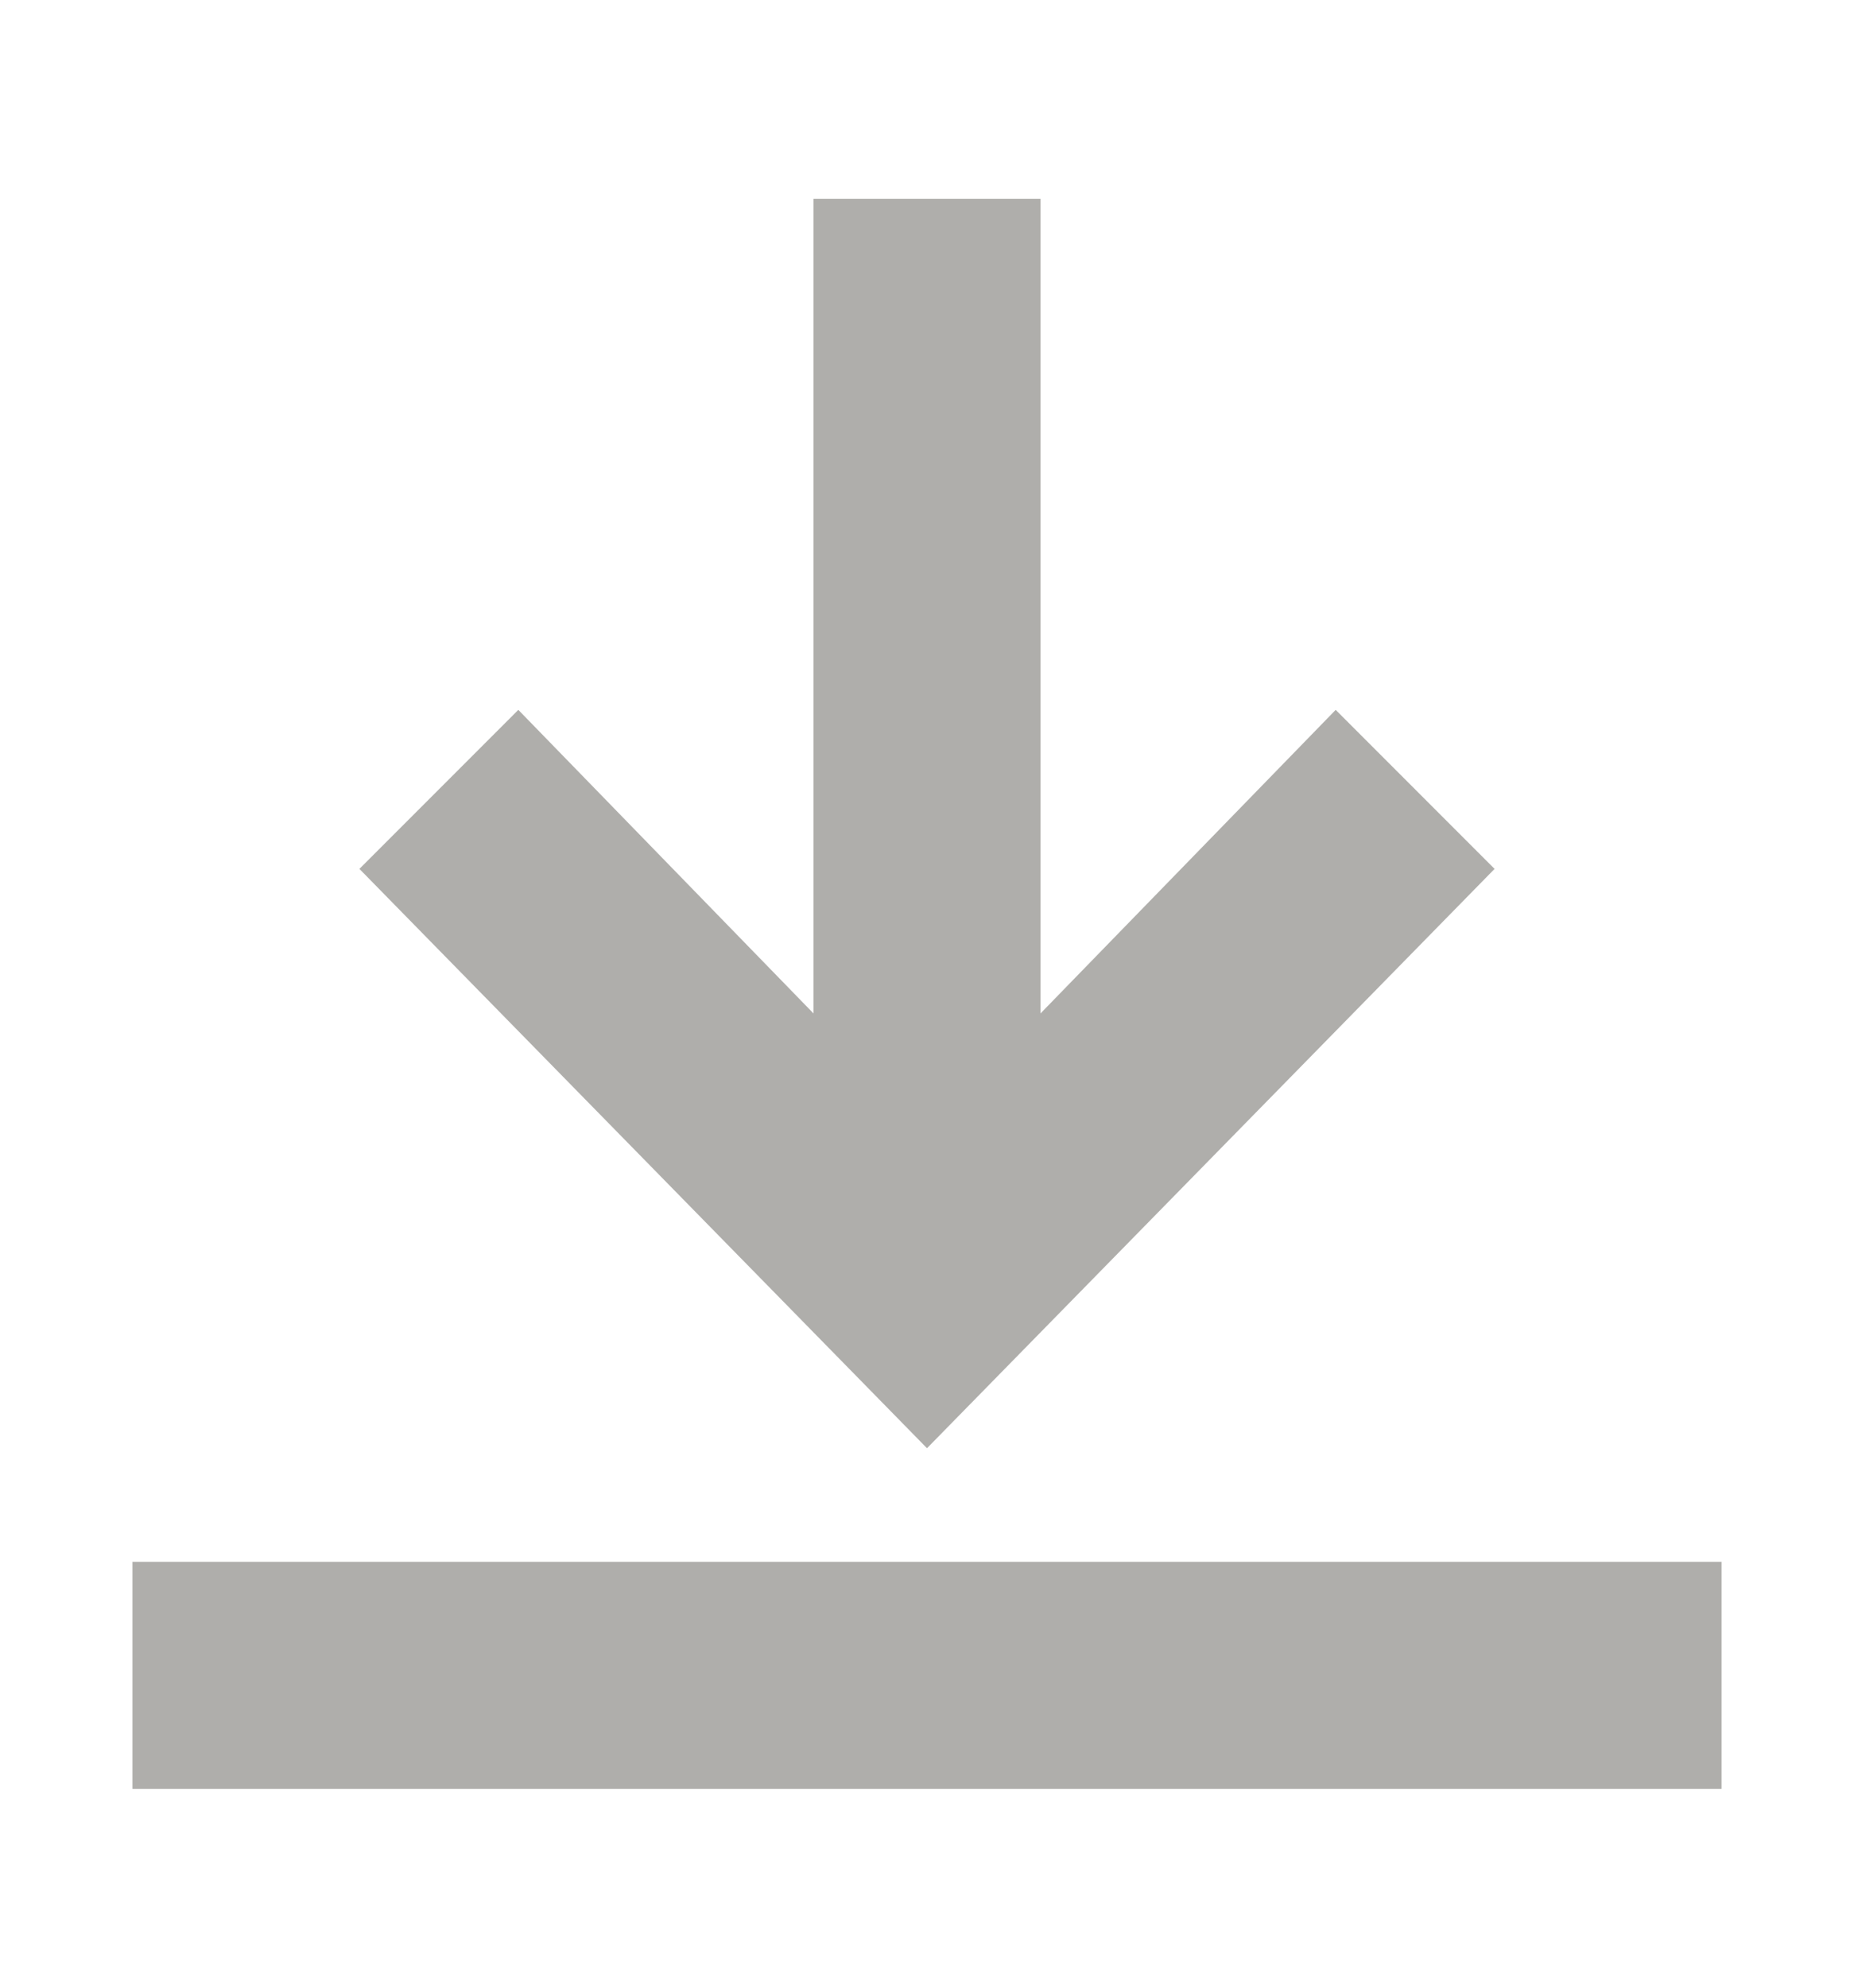 <svg xmlns="http://www.w3.org/2000/svg" viewBox="0 0 14 14" class="sidebarImport" style="width: 100%; height: 15px; display: block; fill: rgba(55, 53, 47, 0.4); flex-shrink: 0; backface-visibility: hidden;"><path d="M11.286,6.057 L10.086,4.857 L7.857,7.148 L7.857,1 L6.143,1 L6.143,7.148 L3.914,4.857 L2.714,6.057 L7,10.429 L11.286,6.057 Z M1,11.286 L1,13 L13,13 L13,11.286 L1,11.286 Z"/></svg>